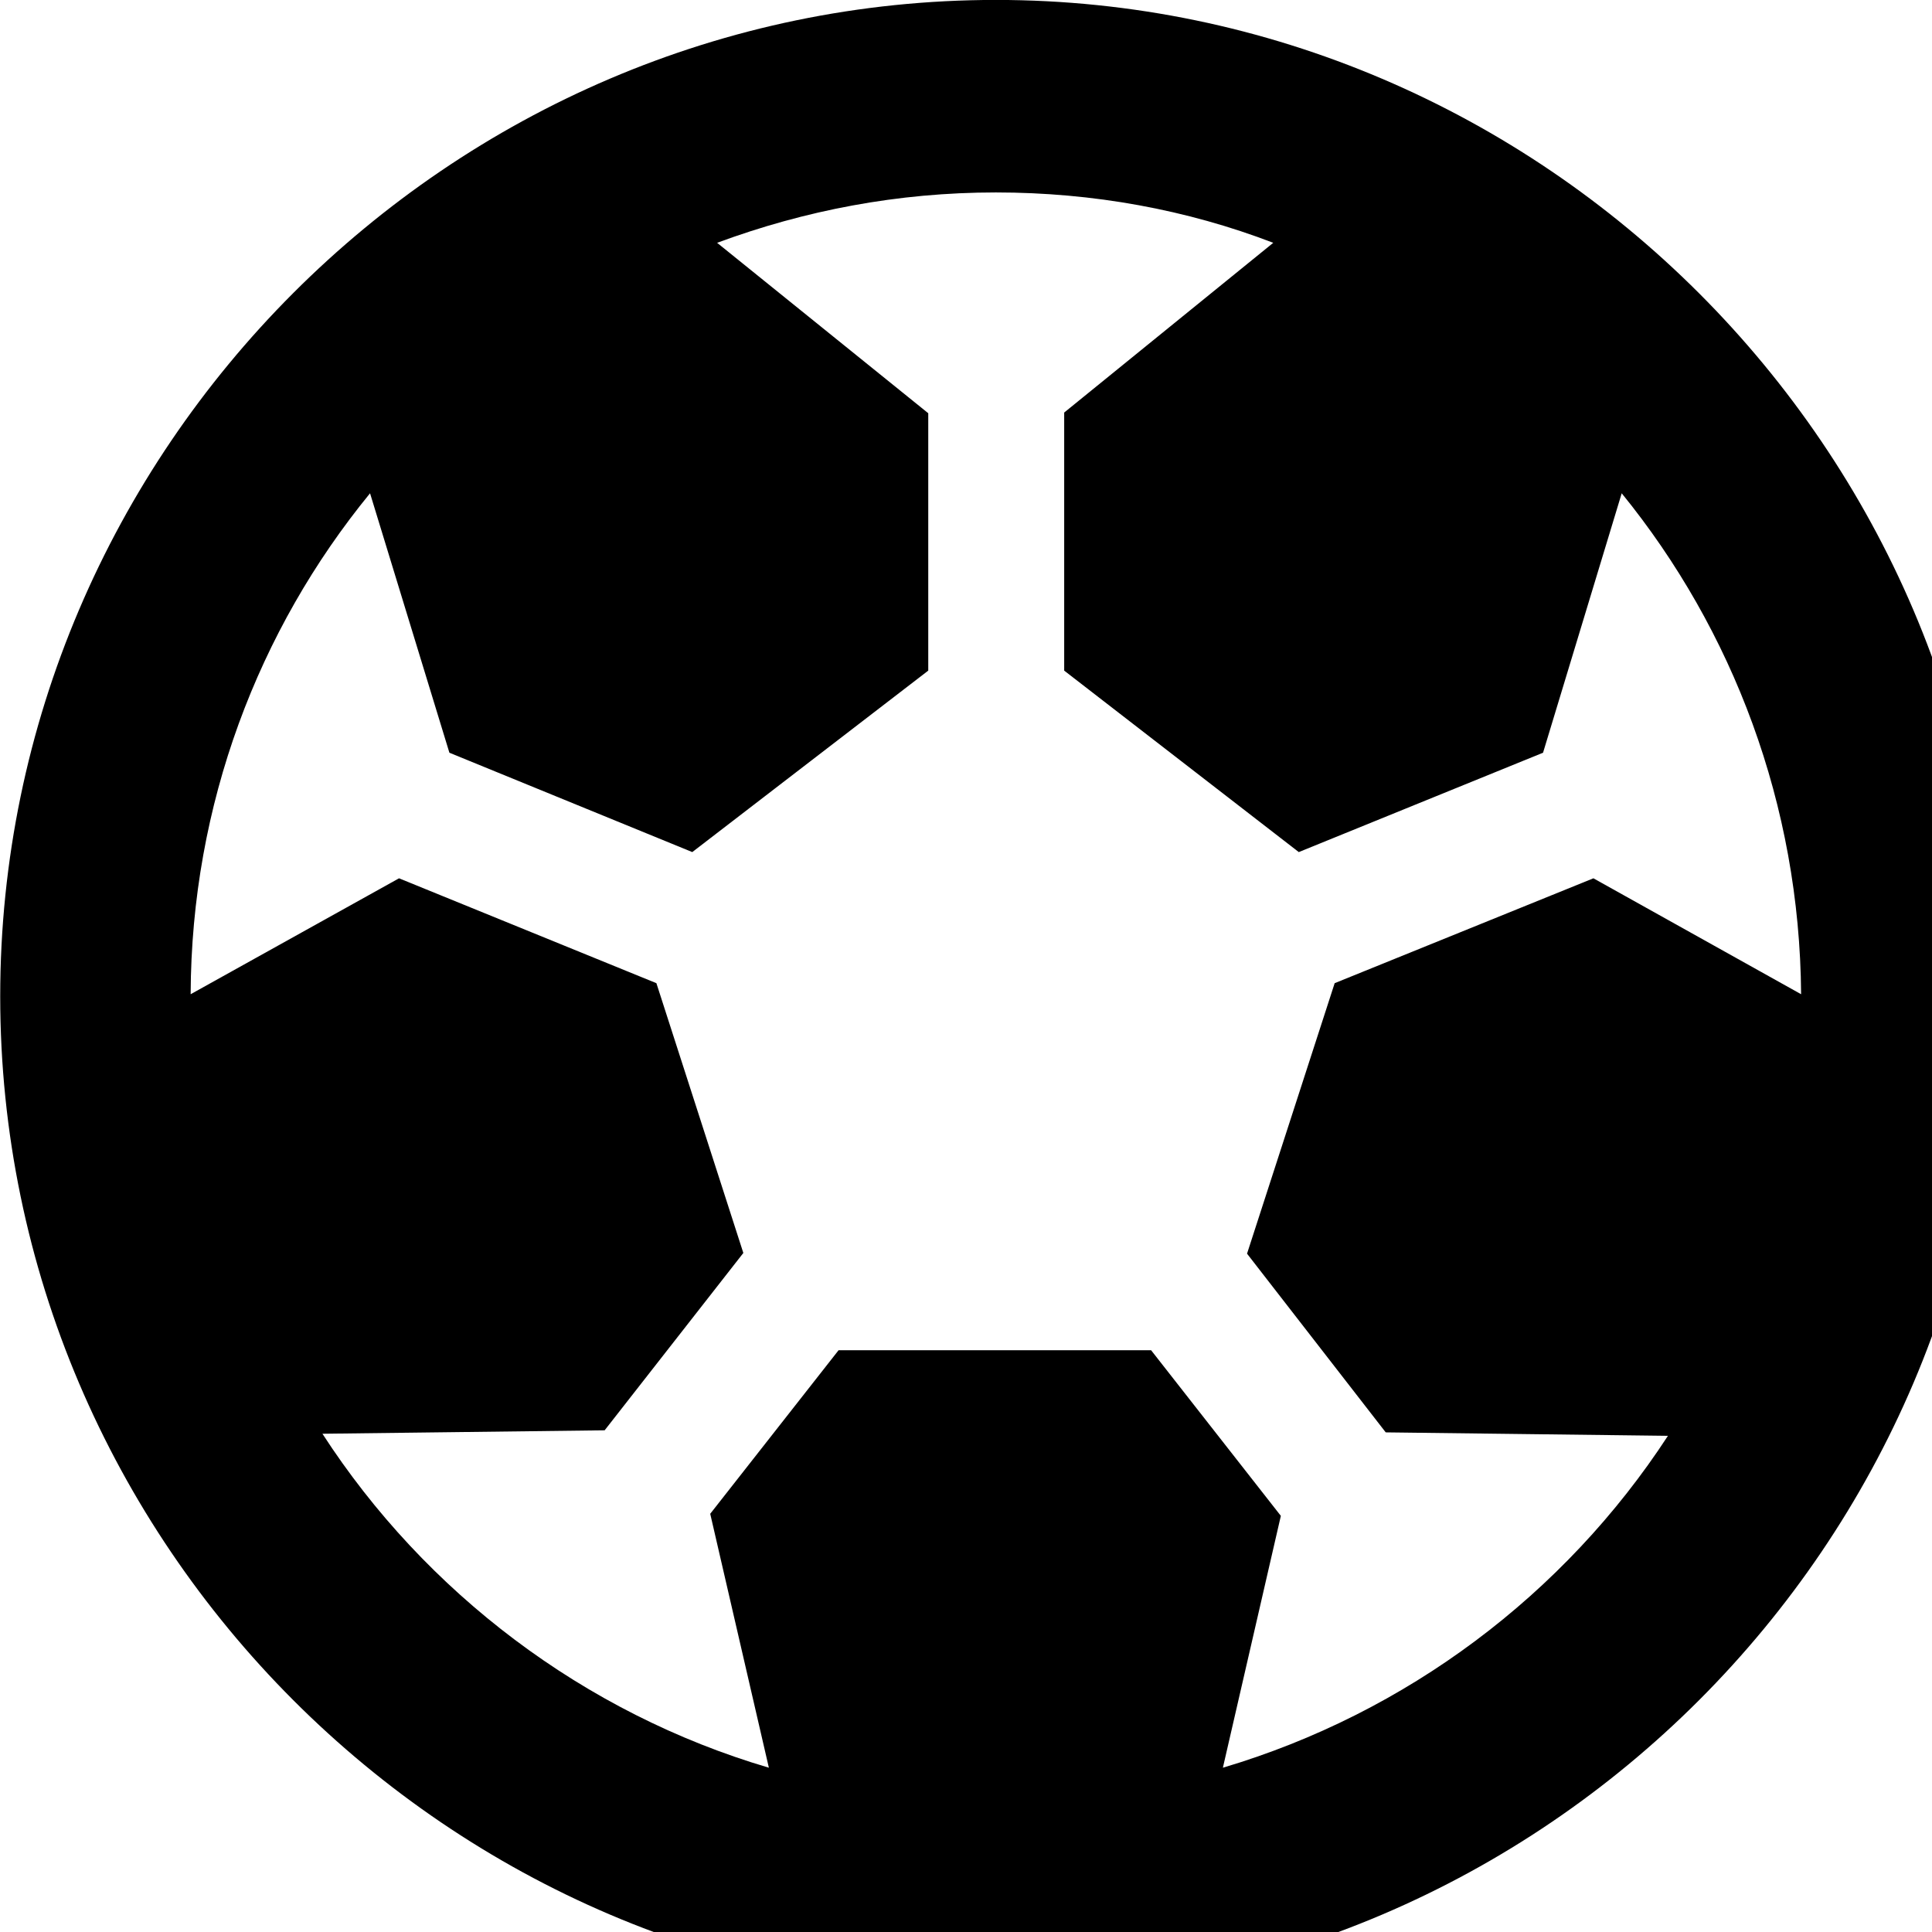 <svg xmlns="http://www.w3.org/2000/svg" viewBox="0 0 28 28" width="28" height="28">
  <path d="M14.433 28.889C22.363 28.889 28.873 22.369 28.873 14.439C28.873 6.519 22.353 -0.001 14.433 -0.001C6.513 -0.001 0.003 6.519 0.003 14.439C0.003 22.369 6.513 28.889 14.433 28.889ZM11.143 25.619C8.463 24.829 6.163 23.079 4.673 20.779L8.763 20.729L10.773 18.159L9.513 14.249L5.783 12.729L2.763 14.409C2.773 11.659 3.743 9.129 5.363 7.149L6.513 10.909L10.033 12.349L13.453 9.719V5.989L10.393 3.519C11.663 3.049 13.013 2.789 14.433 2.789C15.843 2.789 17.203 3.039 18.453 3.519L15.423 5.979V9.719L18.823 12.349L22.363 10.909L23.503 7.149C25.113 9.129 26.083 11.659 26.103 14.409L23.093 12.729L19.343 14.249L18.073 18.169L20.083 20.759L24.173 20.809C22.673 23.109 20.383 24.829 17.723 25.619L18.563 21.969L16.683 19.569H12.153L10.293 21.939Z" />
</svg>